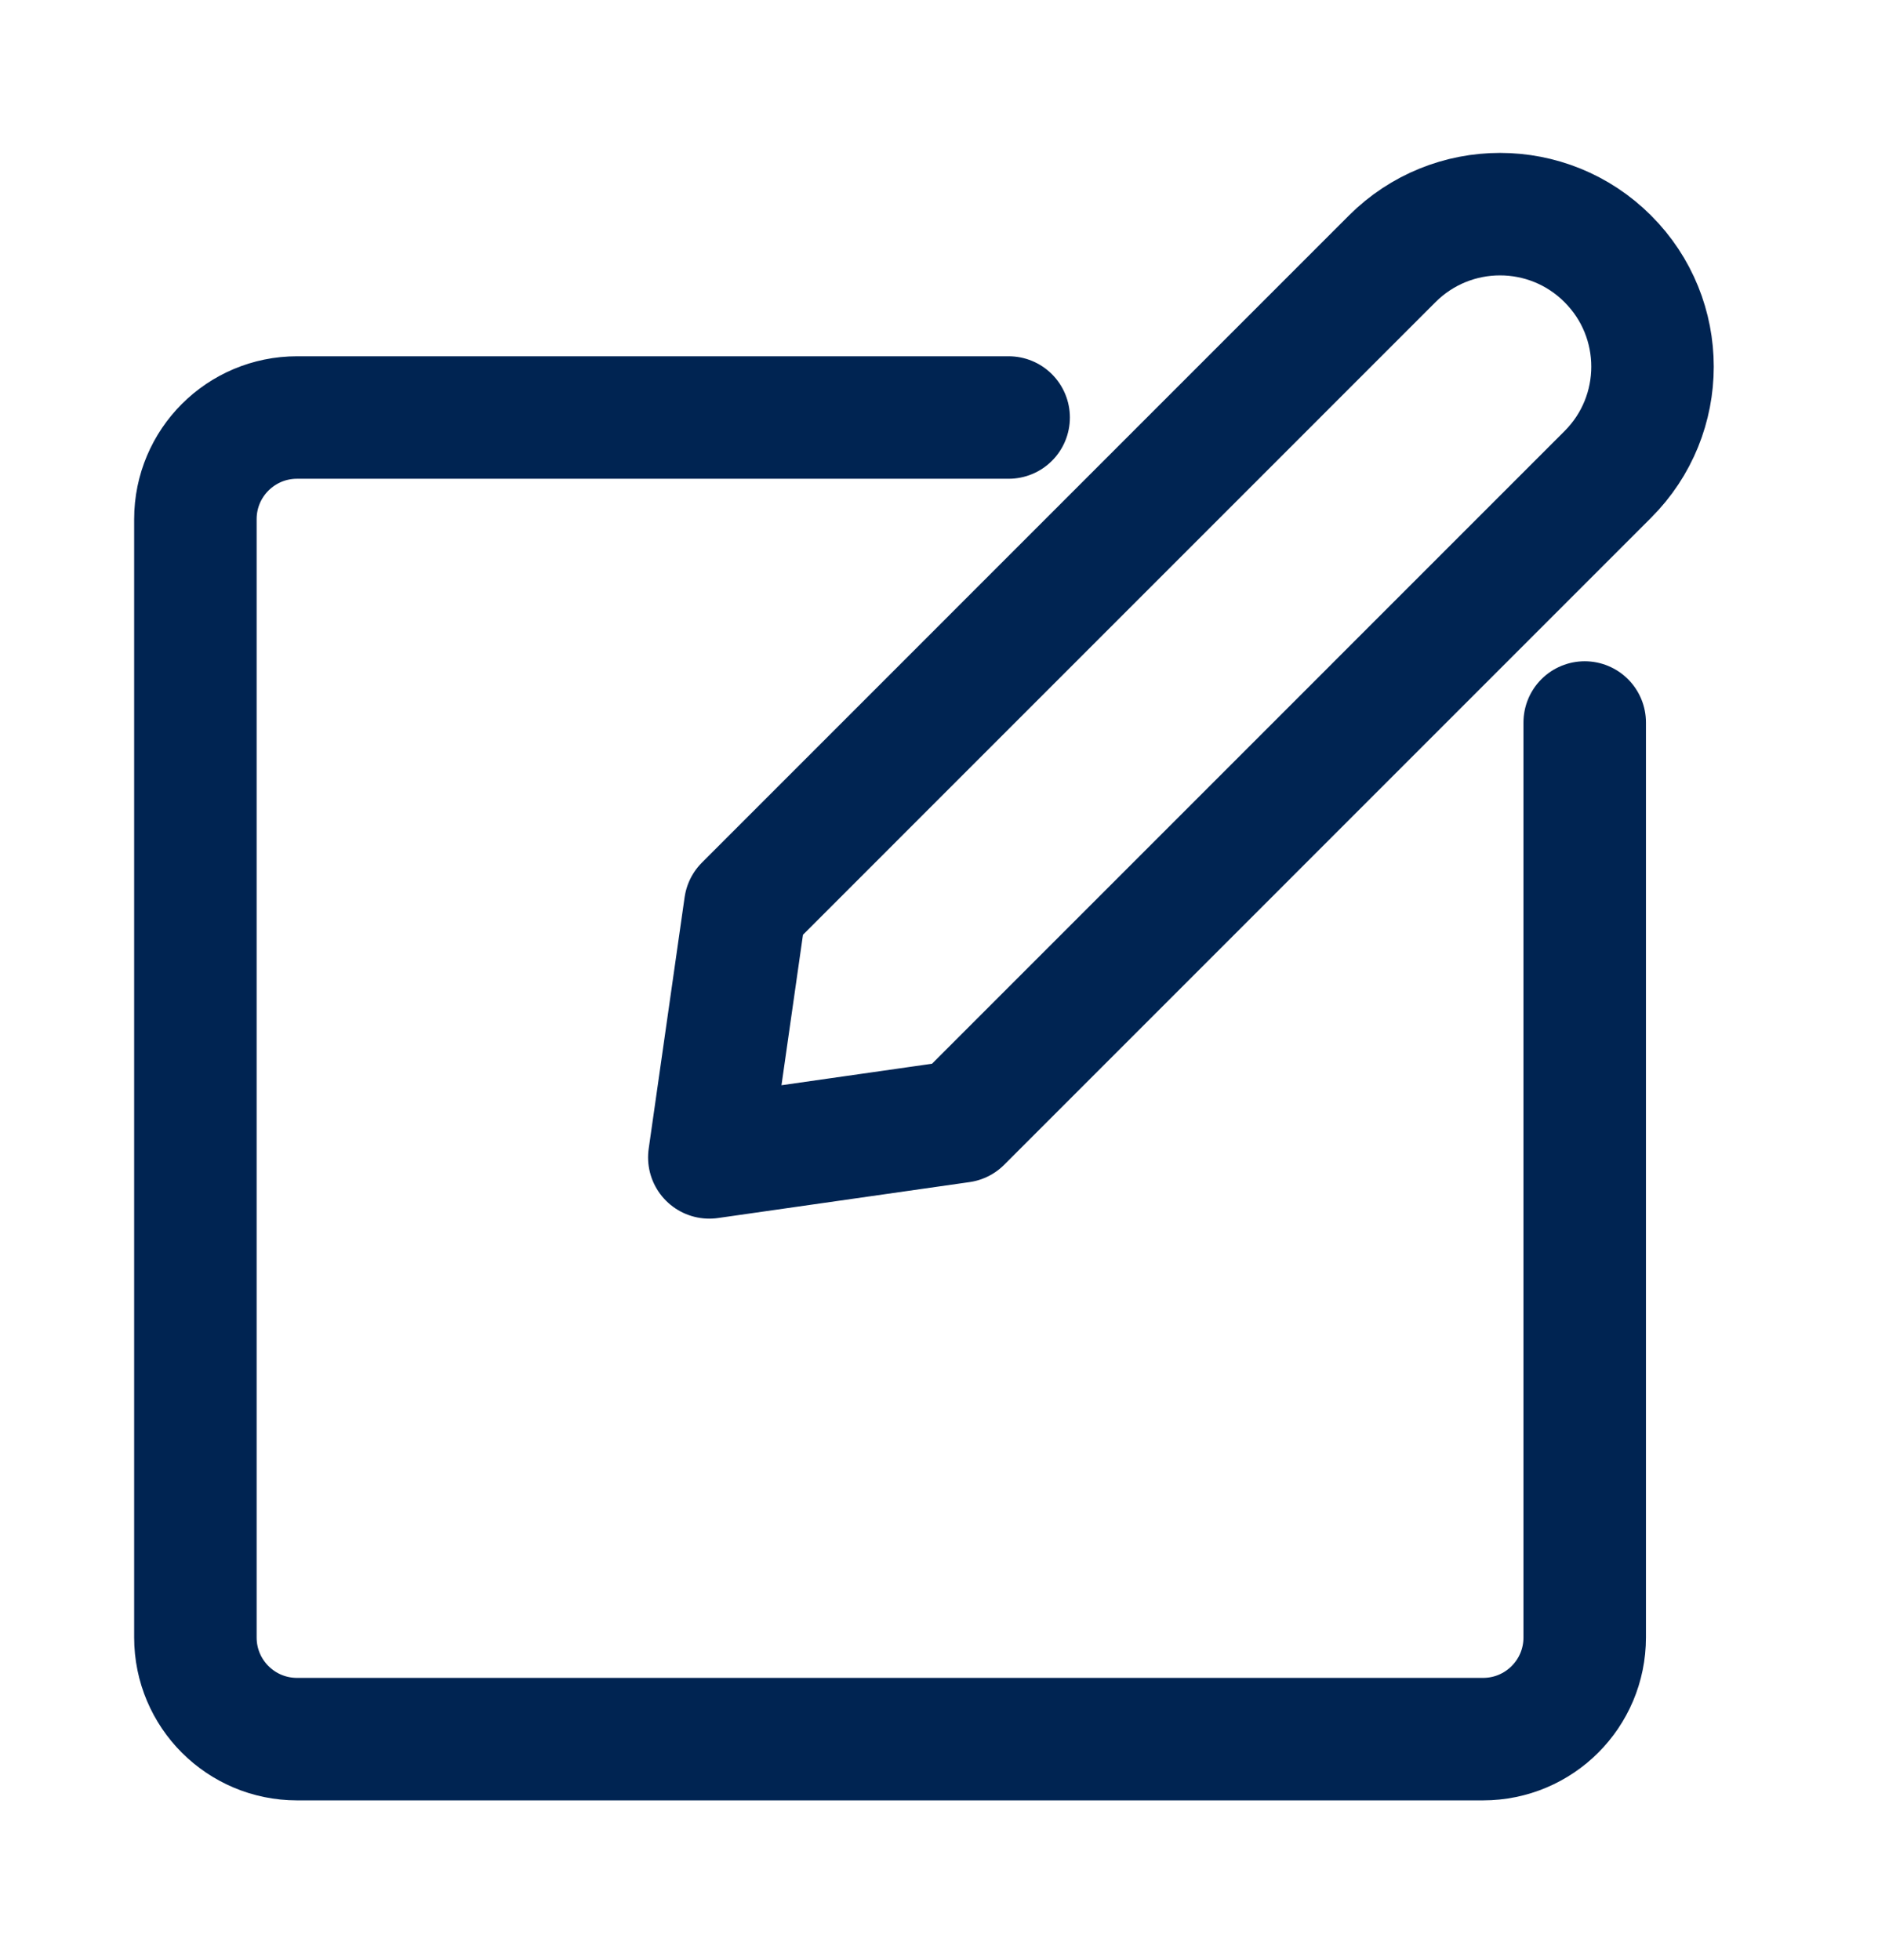 <svg xmlns="http://www.w3.org/2000/svg" width="23" height="24" viewBox="0 0 23 24">
    <g fill="none" fill-rule="evenodd" stroke="#002452" stroke-linecap="round" stroke-linejoin="round" stroke-width="1.5">
        <path d="M9.998 11.734l-3.081.44.44-3.08L15.28 1.17c.73-.73 1.912-.73 2.641 0 .73.729.73 1.911 0 2.64l-7.923 7.924z" transform="translate(1.77 2)"/>
        <path d="M17.638 6.848v11.205c0 .688-.557 1.245-1.245 1.245H1.868c-.688 0-1.245-.557-1.245-1.245V4.358c0-.688.557-1.245 1.245-1.245h8.715" transform="translate(1.77 2)"/>
    </g>
</svg>
